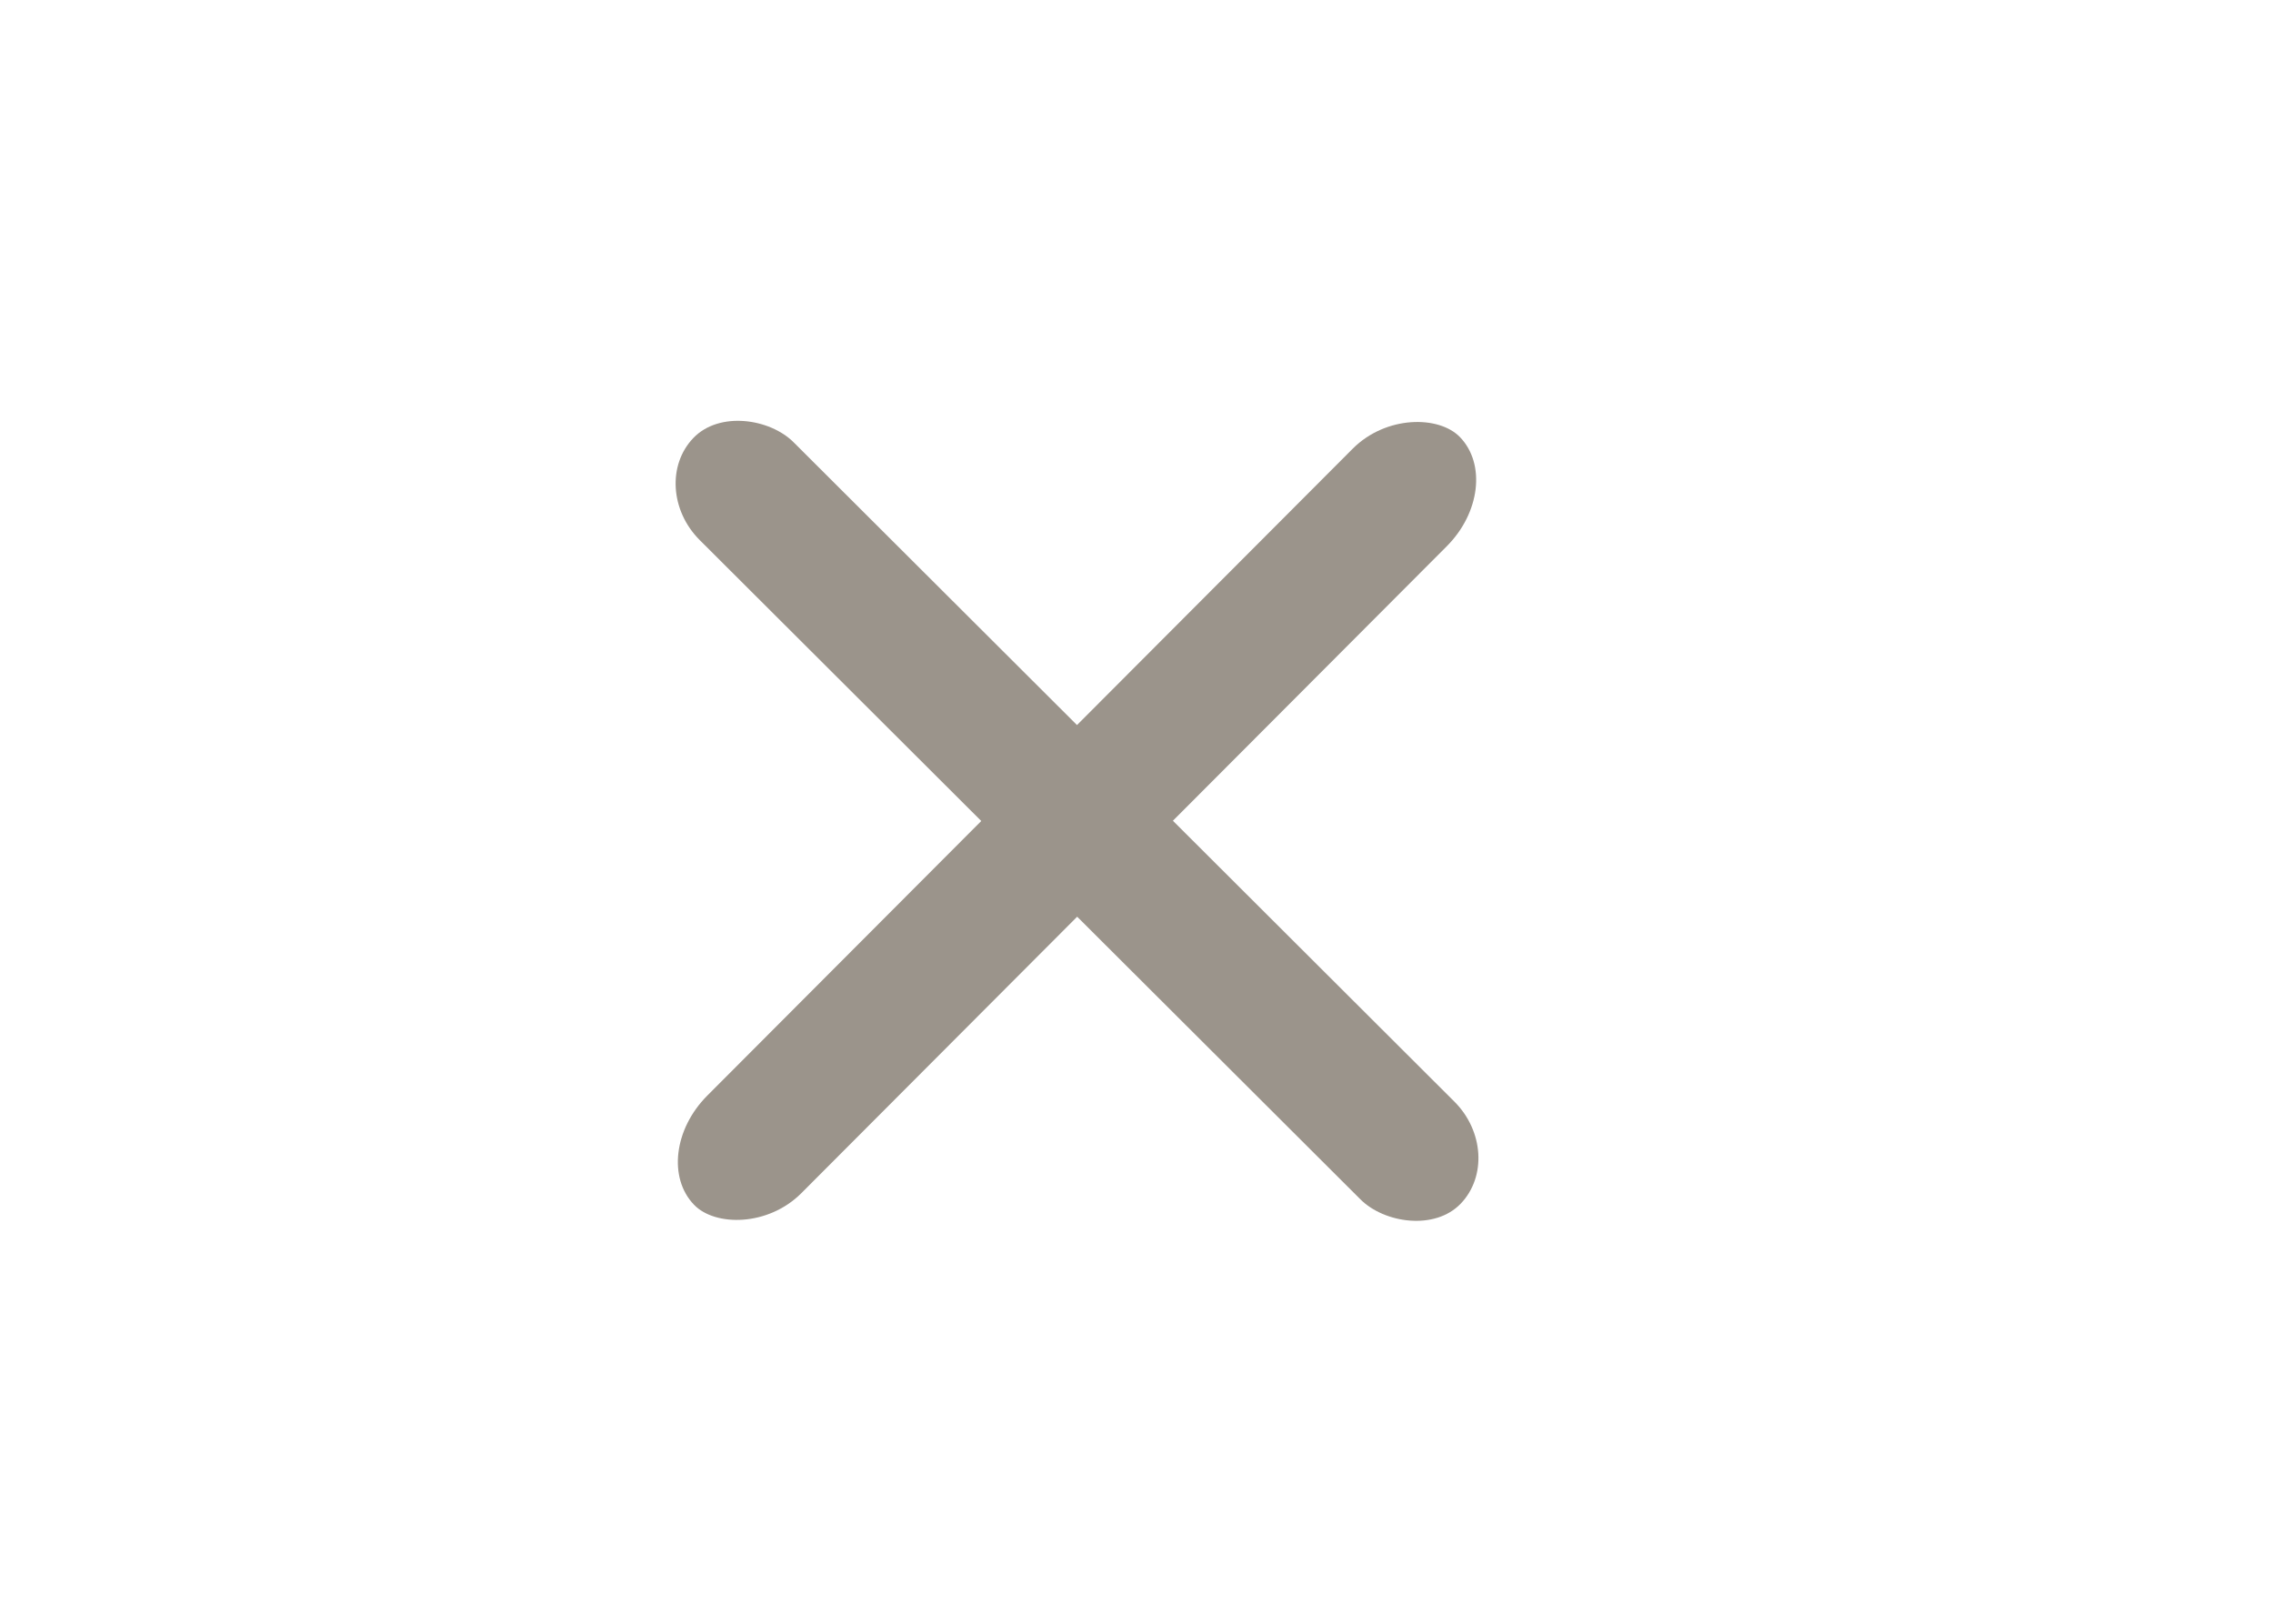 <?xml version="1.0" encoding="UTF-8" standalone="no"?>
<svg
   xmlns:dc="http://purl.org/dc/elements/1.1/"
   xmlns:cc="http://creativecommons.org/ns#"
   xmlns:rdf="http://www.w3.org/1999/02/22-rdf-syntax-ns#"
   xmlns:svg="http://www.w3.org/2000/svg"
   xmlns="http://www.w3.org/2000/svg"
   xmlns:sodipodi="http://sodipodi.sourceforge.net/DTD/sodipodi-0.dtd"
   xmlns:inkscape="http://www.inkscape.org/namespaces/inkscape"
   sodipodi:docname="titlebutton-close@2.svg"
   inkscape:version="1.0.1 (3bc2e813f5, 2020-09-07)"
   id="svg1663"
   version="1.1"
   viewBox="0 0 14.817 10.583"
   height="40"
   width="56">
  <defs
     id="defs1657" />
  <sodipodi:namedview
     inkscape:document-rotation="0"
     inkscape:measure-end="1.02857,15.9429"
     inkscape:measure-start="1,16"
     inkscape:window-maximized="1"
     inkscape:window-y="0"
     inkscape:window-x="0"
     inkscape:window-height="1012"
     inkscape:window-width="1920"
     units="px"
     showgrid="true"
     inkscape:current-layer="g3841"
     inkscape:document-units="mm"
     inkscape:cy="20"
     inkscape:cx="28"
     inkscape:zoom="20.775"
     inkscape:pageshadow="2"
     inkscape:pageopacity="0.0"
     borderopacity="1.0"
     bordercolor="#666666"
     pagecolor="#ffffff"
     id="base">
    <inkscape:grid
       id="grid815"
       type="xygrid" />
  </sodipodi:namedview>
  <g
     transform="translate(0,-292.767)"
     id="layer1"
     inkscape:groupmode="layer"
     inkscape:label="Layer 1">
    <g
       transform="matrix(0.713,-0.701,0.701,0.713,-206.234,86.209)"
       id="g3837">
      <g
         id="g3841">
        <g
           style="fill:#9b948b;fill-opacity:1"
           transform="matrix(1.67,-0.016,-0.016,1.67,4.687,-191.77)"
           id="g3845">
          <rect
             style="fill:#9b948b;fill-opacity:1;stroke-width:0.265"
             id="rect3831"
             width="0.529"
             height="4.233"
             x="-3.809"
             y="292.753"
             rx="0.333"
             ry="0.294"
             transform="rotate(-1.1)" />
          <rect
             style="fill:#9b948b;fill-opacity:1;stroke-width:0.265"
             id="rect3833"
             width="4.233"
             height="0.529"
             x="0"
             y="294.619"
             rx="0.333"
             ry="0.294" />
        </g>
      </g>
    </g>
  </g>
</svg>
